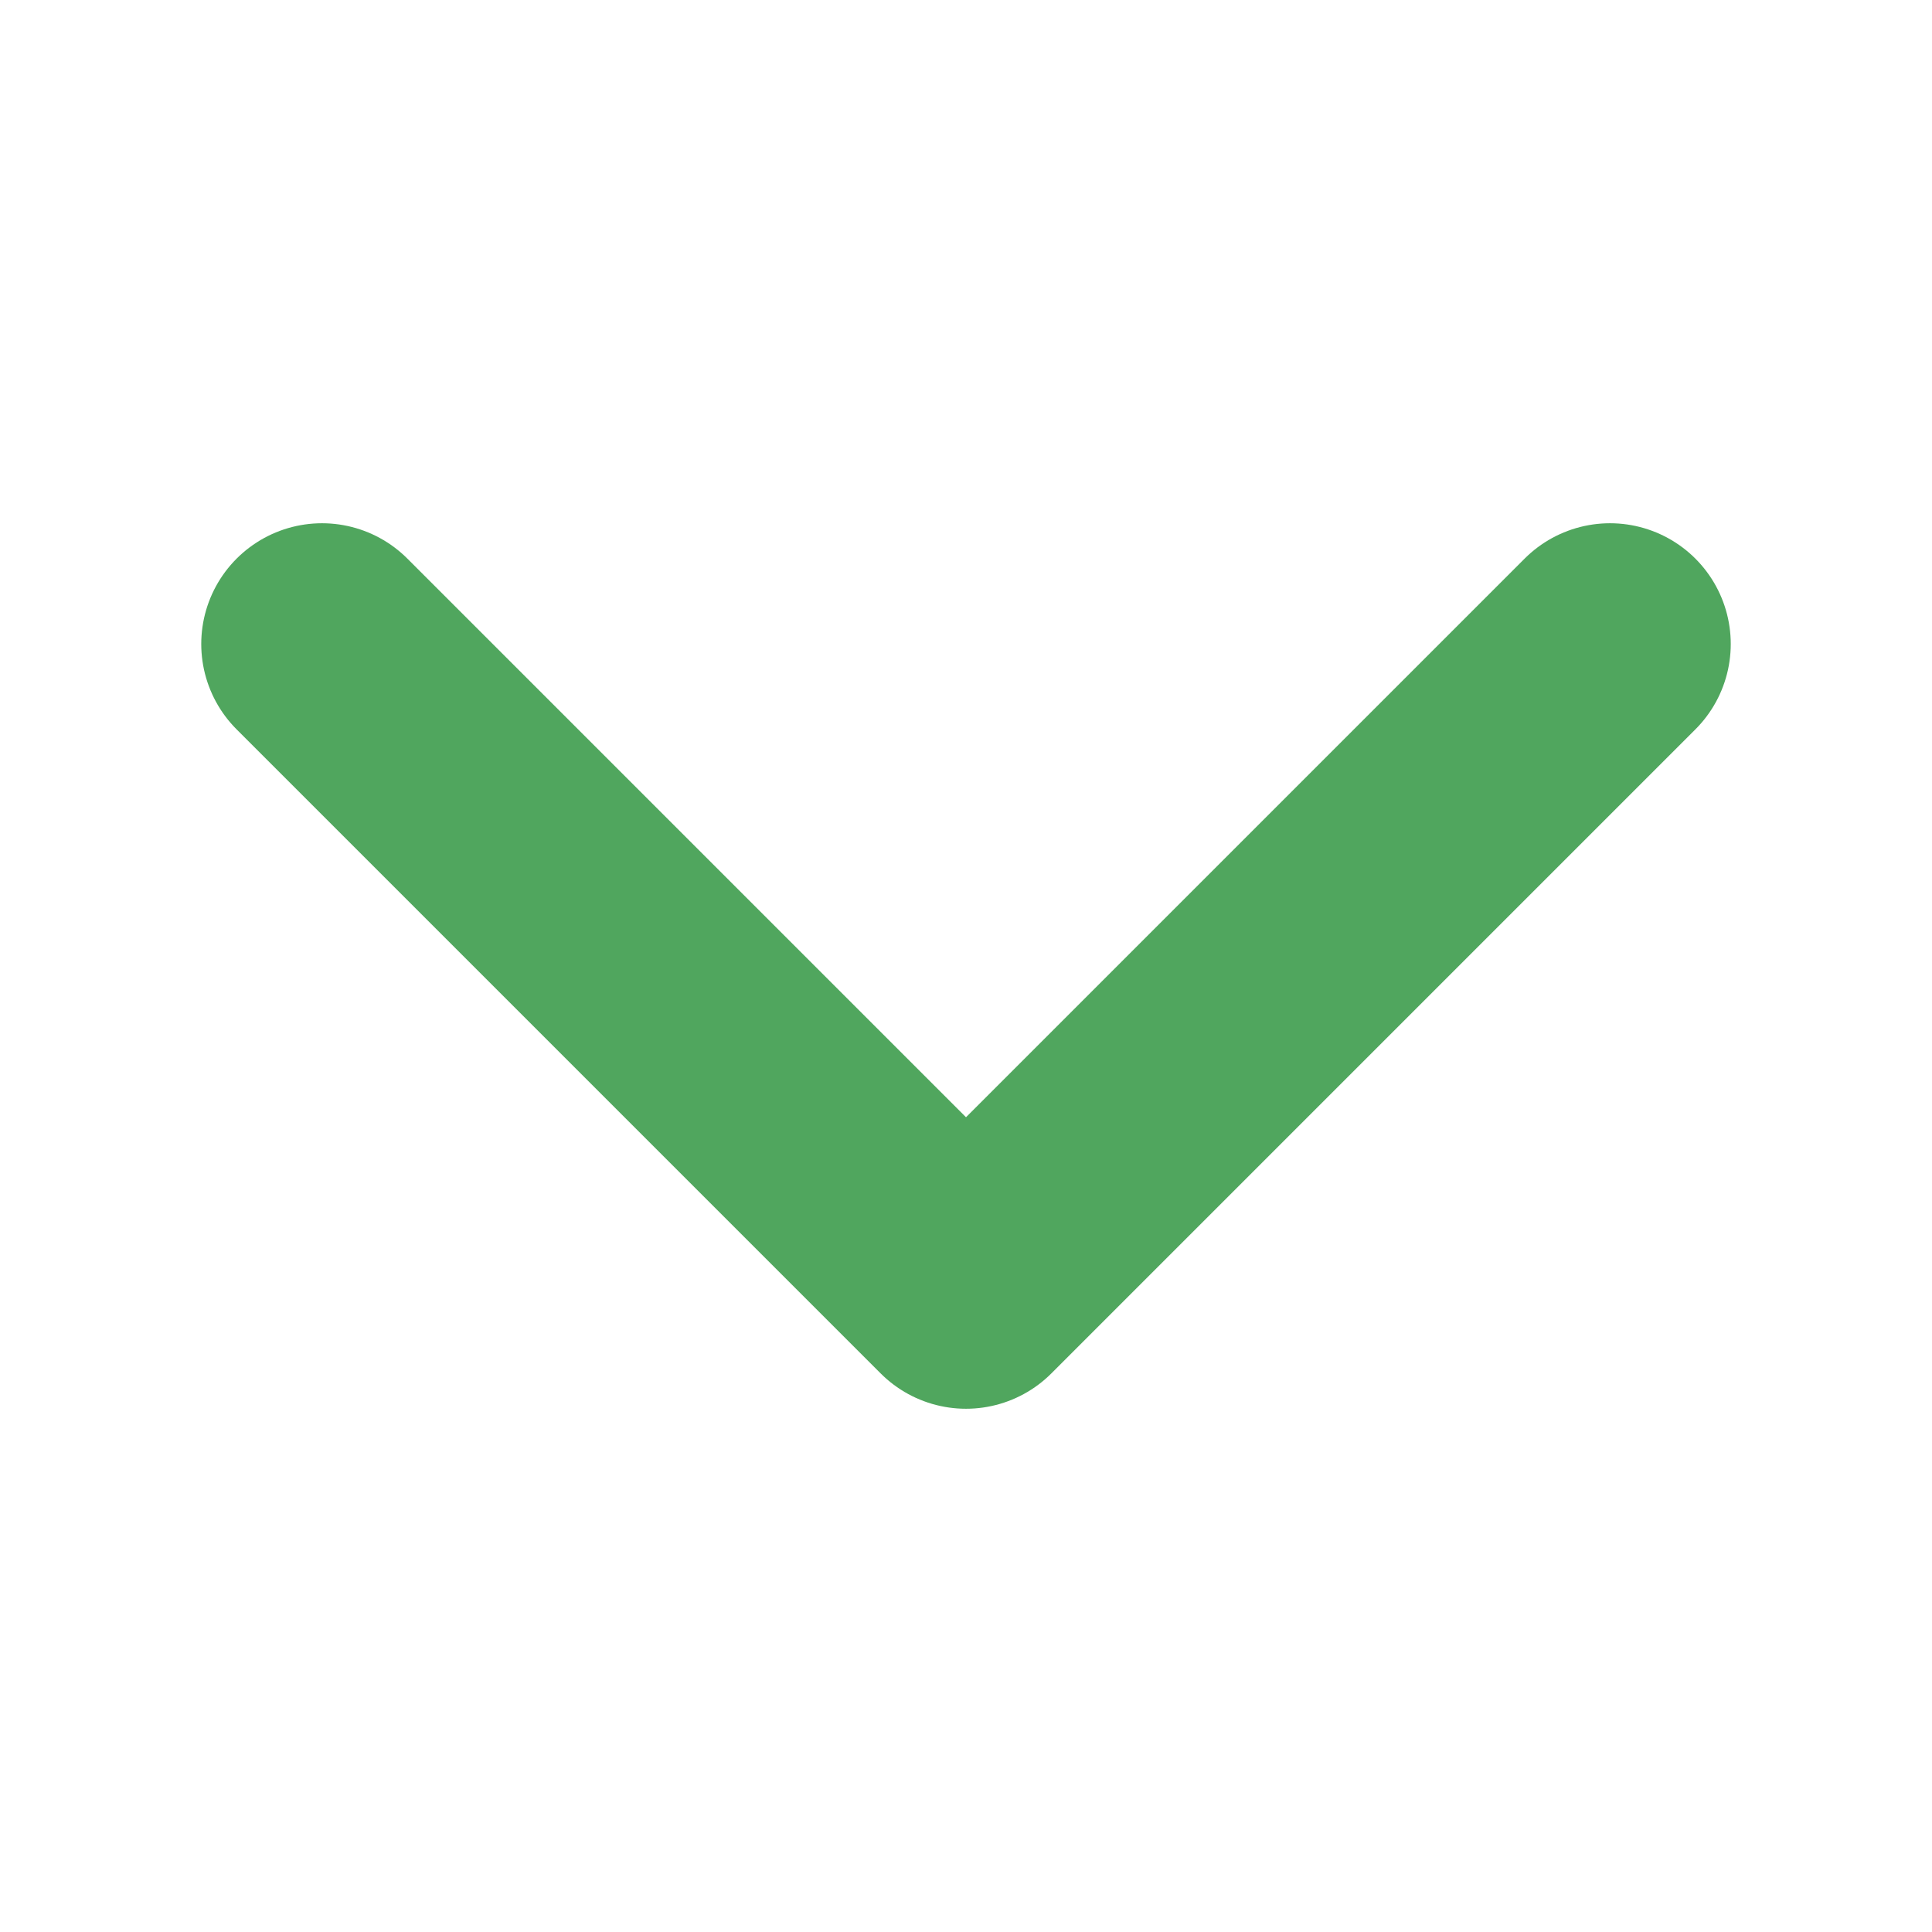 <svg width="24" height="24" viewBox="0 0 24 24" fill="none" xmlns="http://www.w3.org/2000/svg">
<path d="M4 8L12 16L20 8" stroke="#50A65E" stroke-width="3" stroke-linecap="round" stroke-linejoin="round"/>
</svg>
